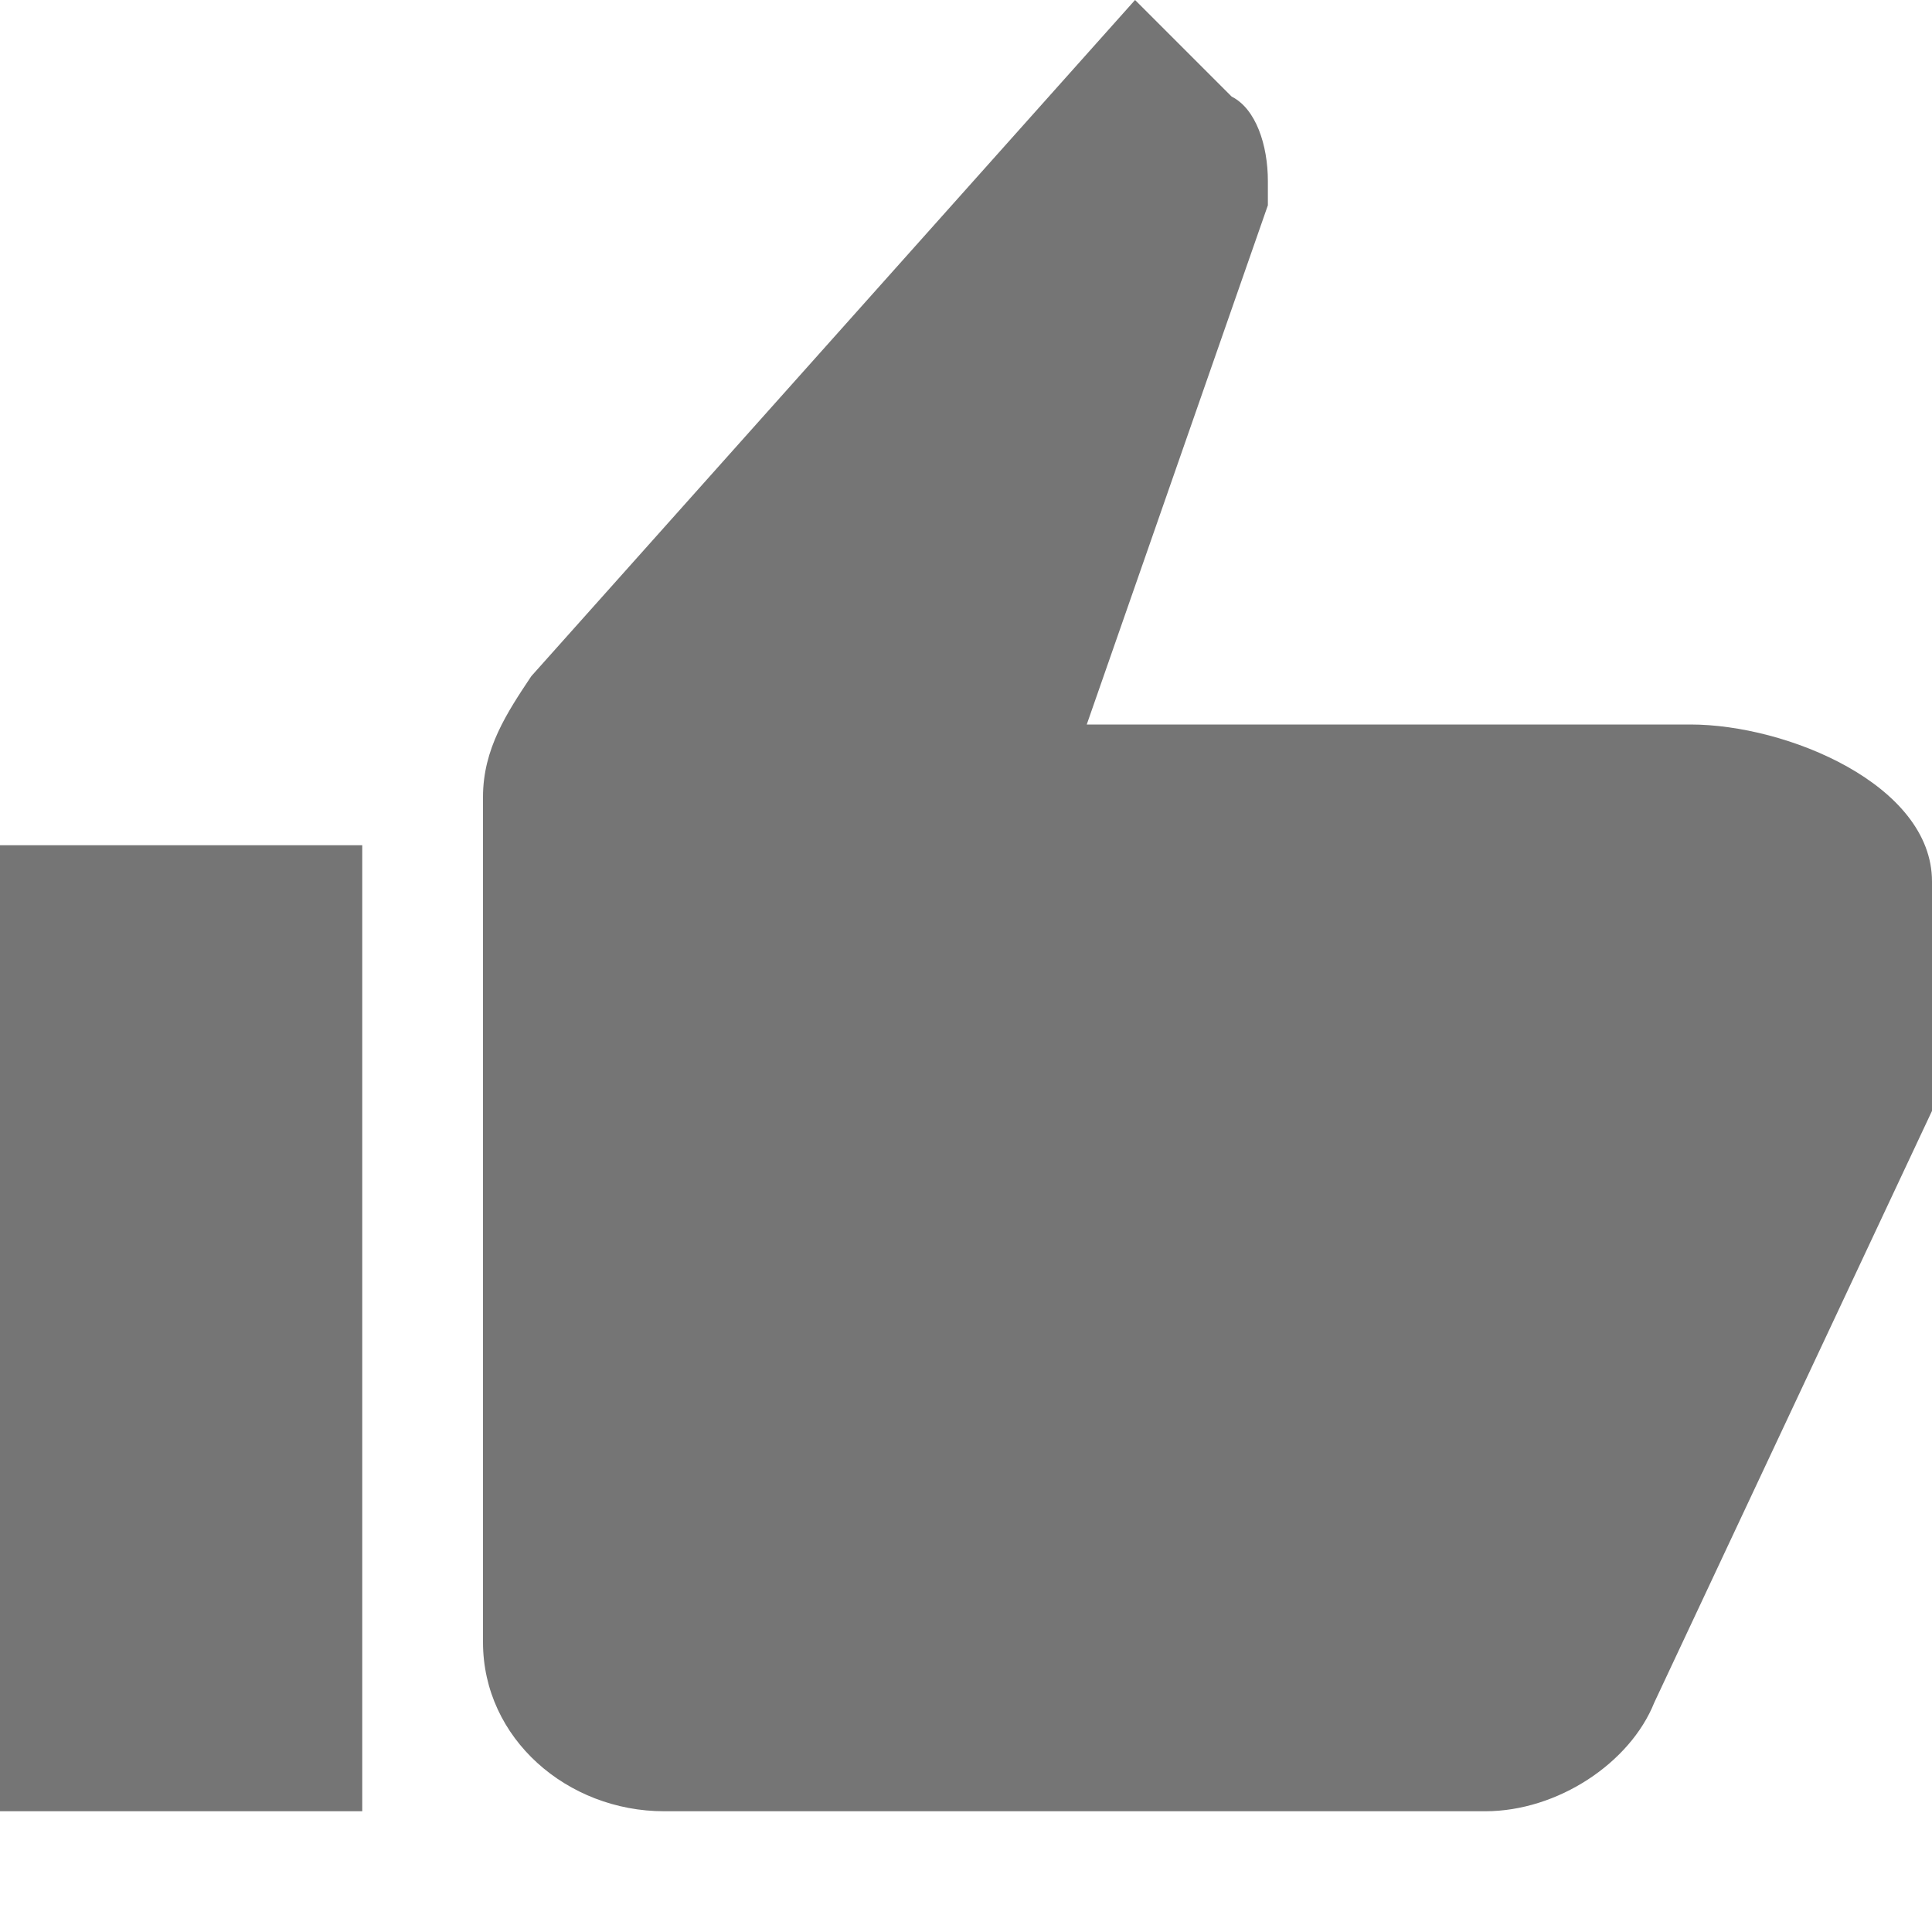 <?xml version="1.0" encoding="utf-8"?>
<!-- Generator: Adobe Illustrator 24.1.2, SVG Export Plug-In . SVG Version: 6.00 Build 0)  -->
<svg version="1.1" id="_x31_" xmlns="http://www.w3.org/2000/svg" xmlns:xlink="http://www.w3.org/1999/xlink" x="0px" y="0px"
	 viewBox="0 0 16 16" style="enable-background:new 0 0 16 16;" xml:space="preserve">
<style type="text/css">
	.st0{fill:#757575;}
</style>
<path id="_x32_" class="st0" d="M16,7.3C16,6.5,14.8,6,14,6H9l1.5-4.3c0-0.1,0-0.1,0-0.2c0-0.3-0.1-0.6-0.3-0.7L9.4,0L4.4,5.6
	C4.2,5.9,4,6.2,4,6.6v7C4,14.4,4.7,15,5.5,15h6.8c0.6,0,1.2-0.4,1.4-0.9l2.3-4.9C16,9.1,16,8.9,16,8.7V7.3 M0,15h3V7H0V15z"/>
</svg>

